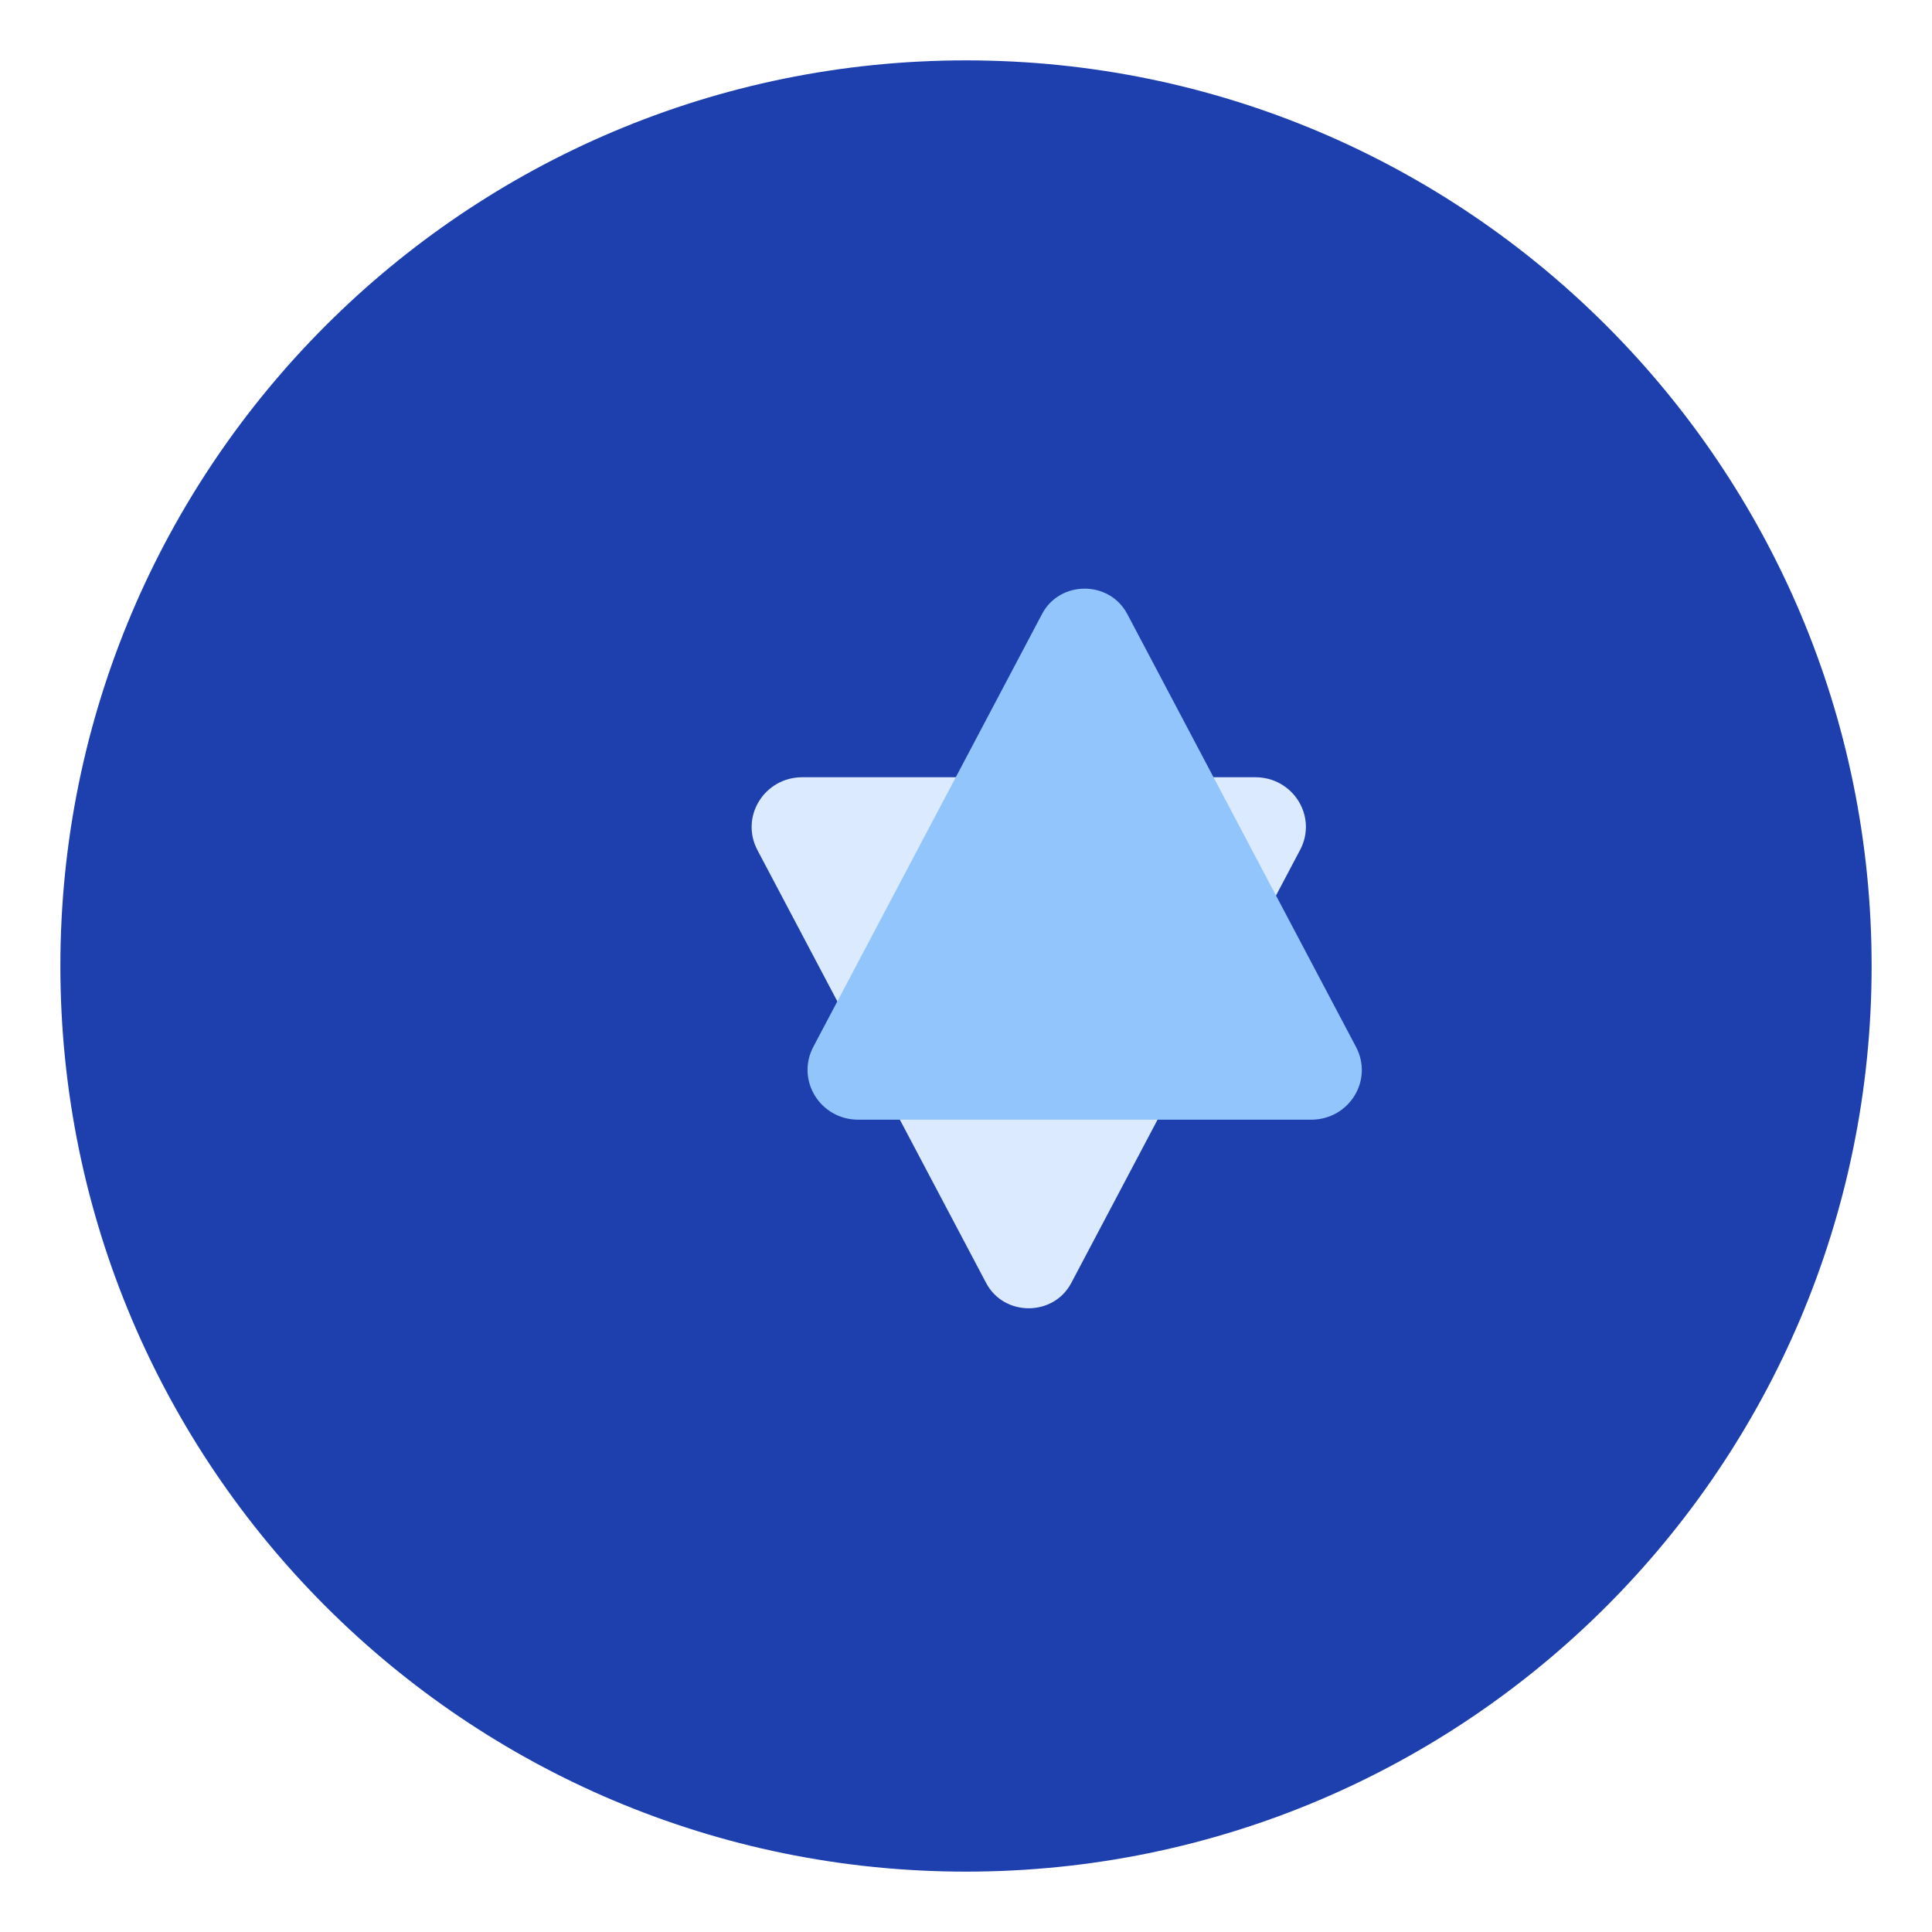 <svg width="64" height="64" viewBox="0 0 64 64" fill="none" xmlns="http://www.w3.org/2000/svg">
<path d="M32 2C15.432 2 2 15.432 2 32C2 48.568 15.432 62 32 62C48.568 62 62 48.568 62 32C62 15.432 48.568 2 32 2Z" fill="#1E40AF"/>
<path d="M43.061 28.167L35.485 42.504C34.895 43.616 33.259 43.616 32.669 42.504L25.094 28.167C24.504 27.055 25.322 25.747 26.579 25.747H41.582C42.839 25.747 43.657 27.055 43.062 28.167H43.061Z" fill="#DBEAFE"/>
<path d="M37.338 20.334C36.748 19.222 35.112 19.222 34.522 20.334L26.946 34.671C26.356 35.783 27.174 37.091 28.431 37.091H43.434C44.691 37.091 45.509 35.783 44.914 34.671L37.339 20.334H37.338Z" fill="#93C5FD"/>
</svg>